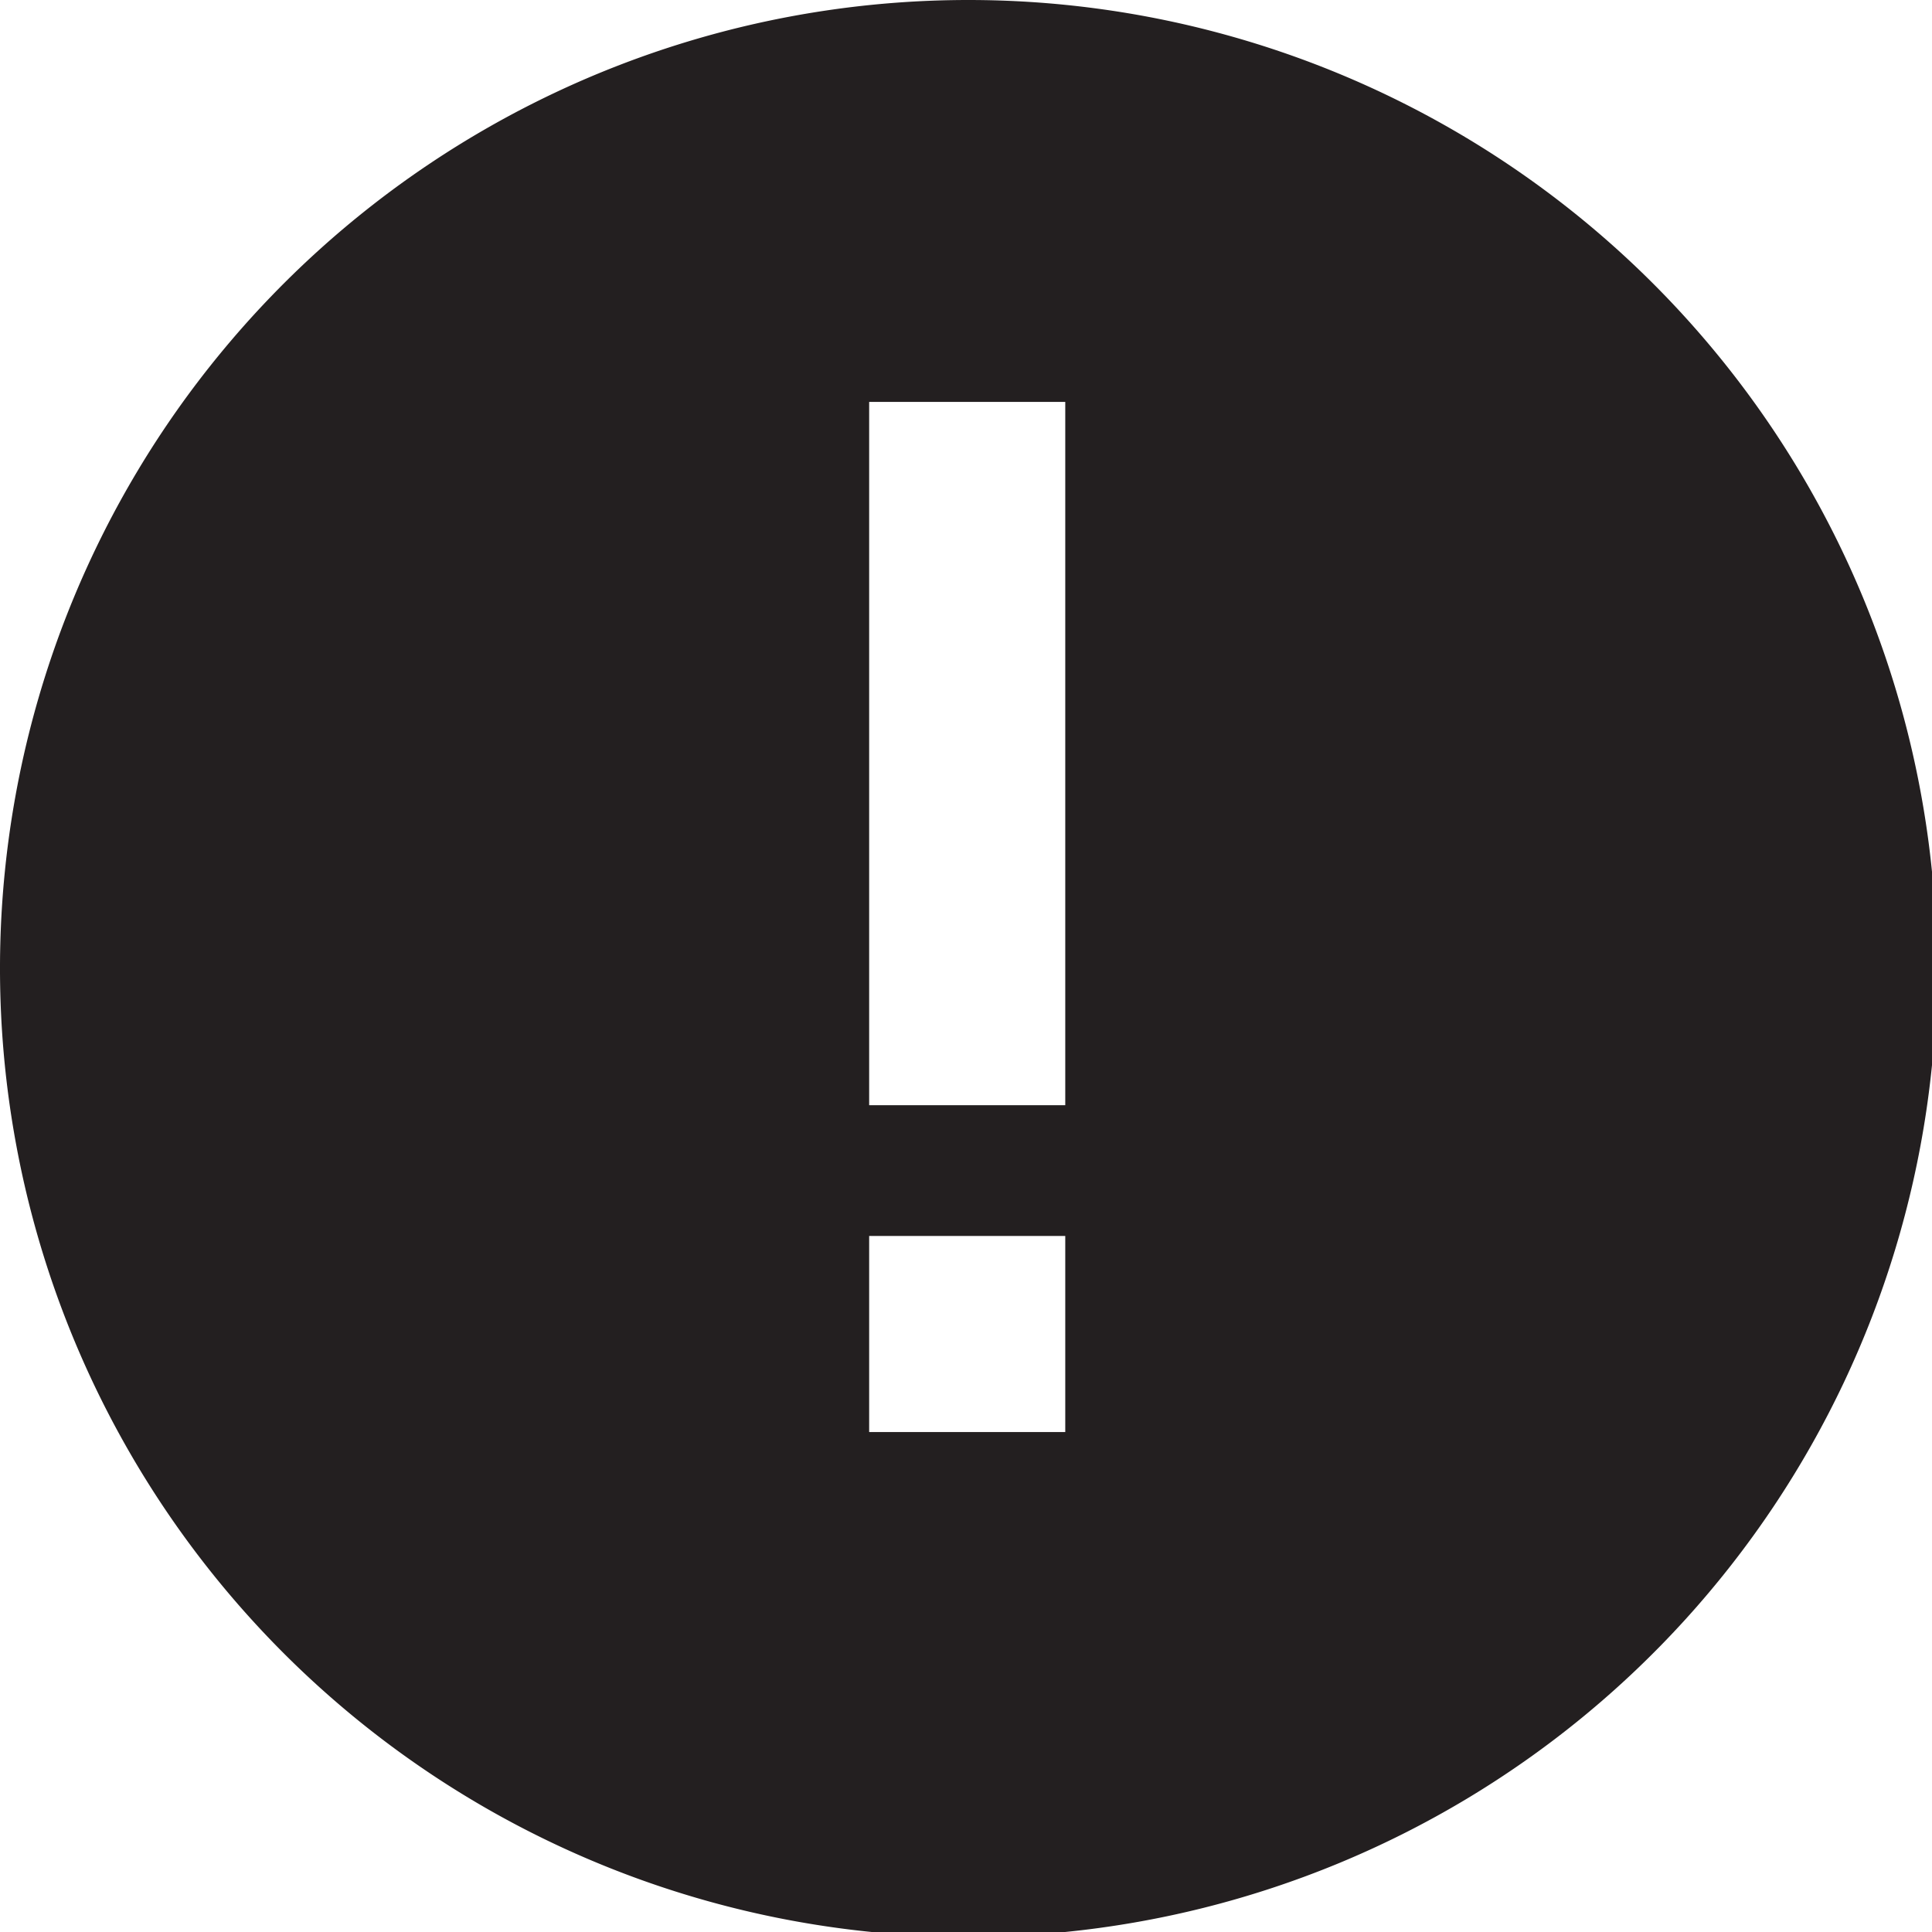 <svg xmlns="http://www.w3.org/2000/svg" viewBox="0 0 15.96 15.96"><defs><style>.cls-1{fill:#231f20;}</style></defs><title>notice-fill</title><g id="Layer_2" data-name="Layer 2"><g id="notice-fill"><path class="cls-1" d="M8,0a8,8,0,1,0,8,8A8,8,0,0,0,8,0ZM8.8,11.83H7.18V10.21H8.8Zm0-2.7H7.18V3.32H8.8Z"/></g></g></svg>